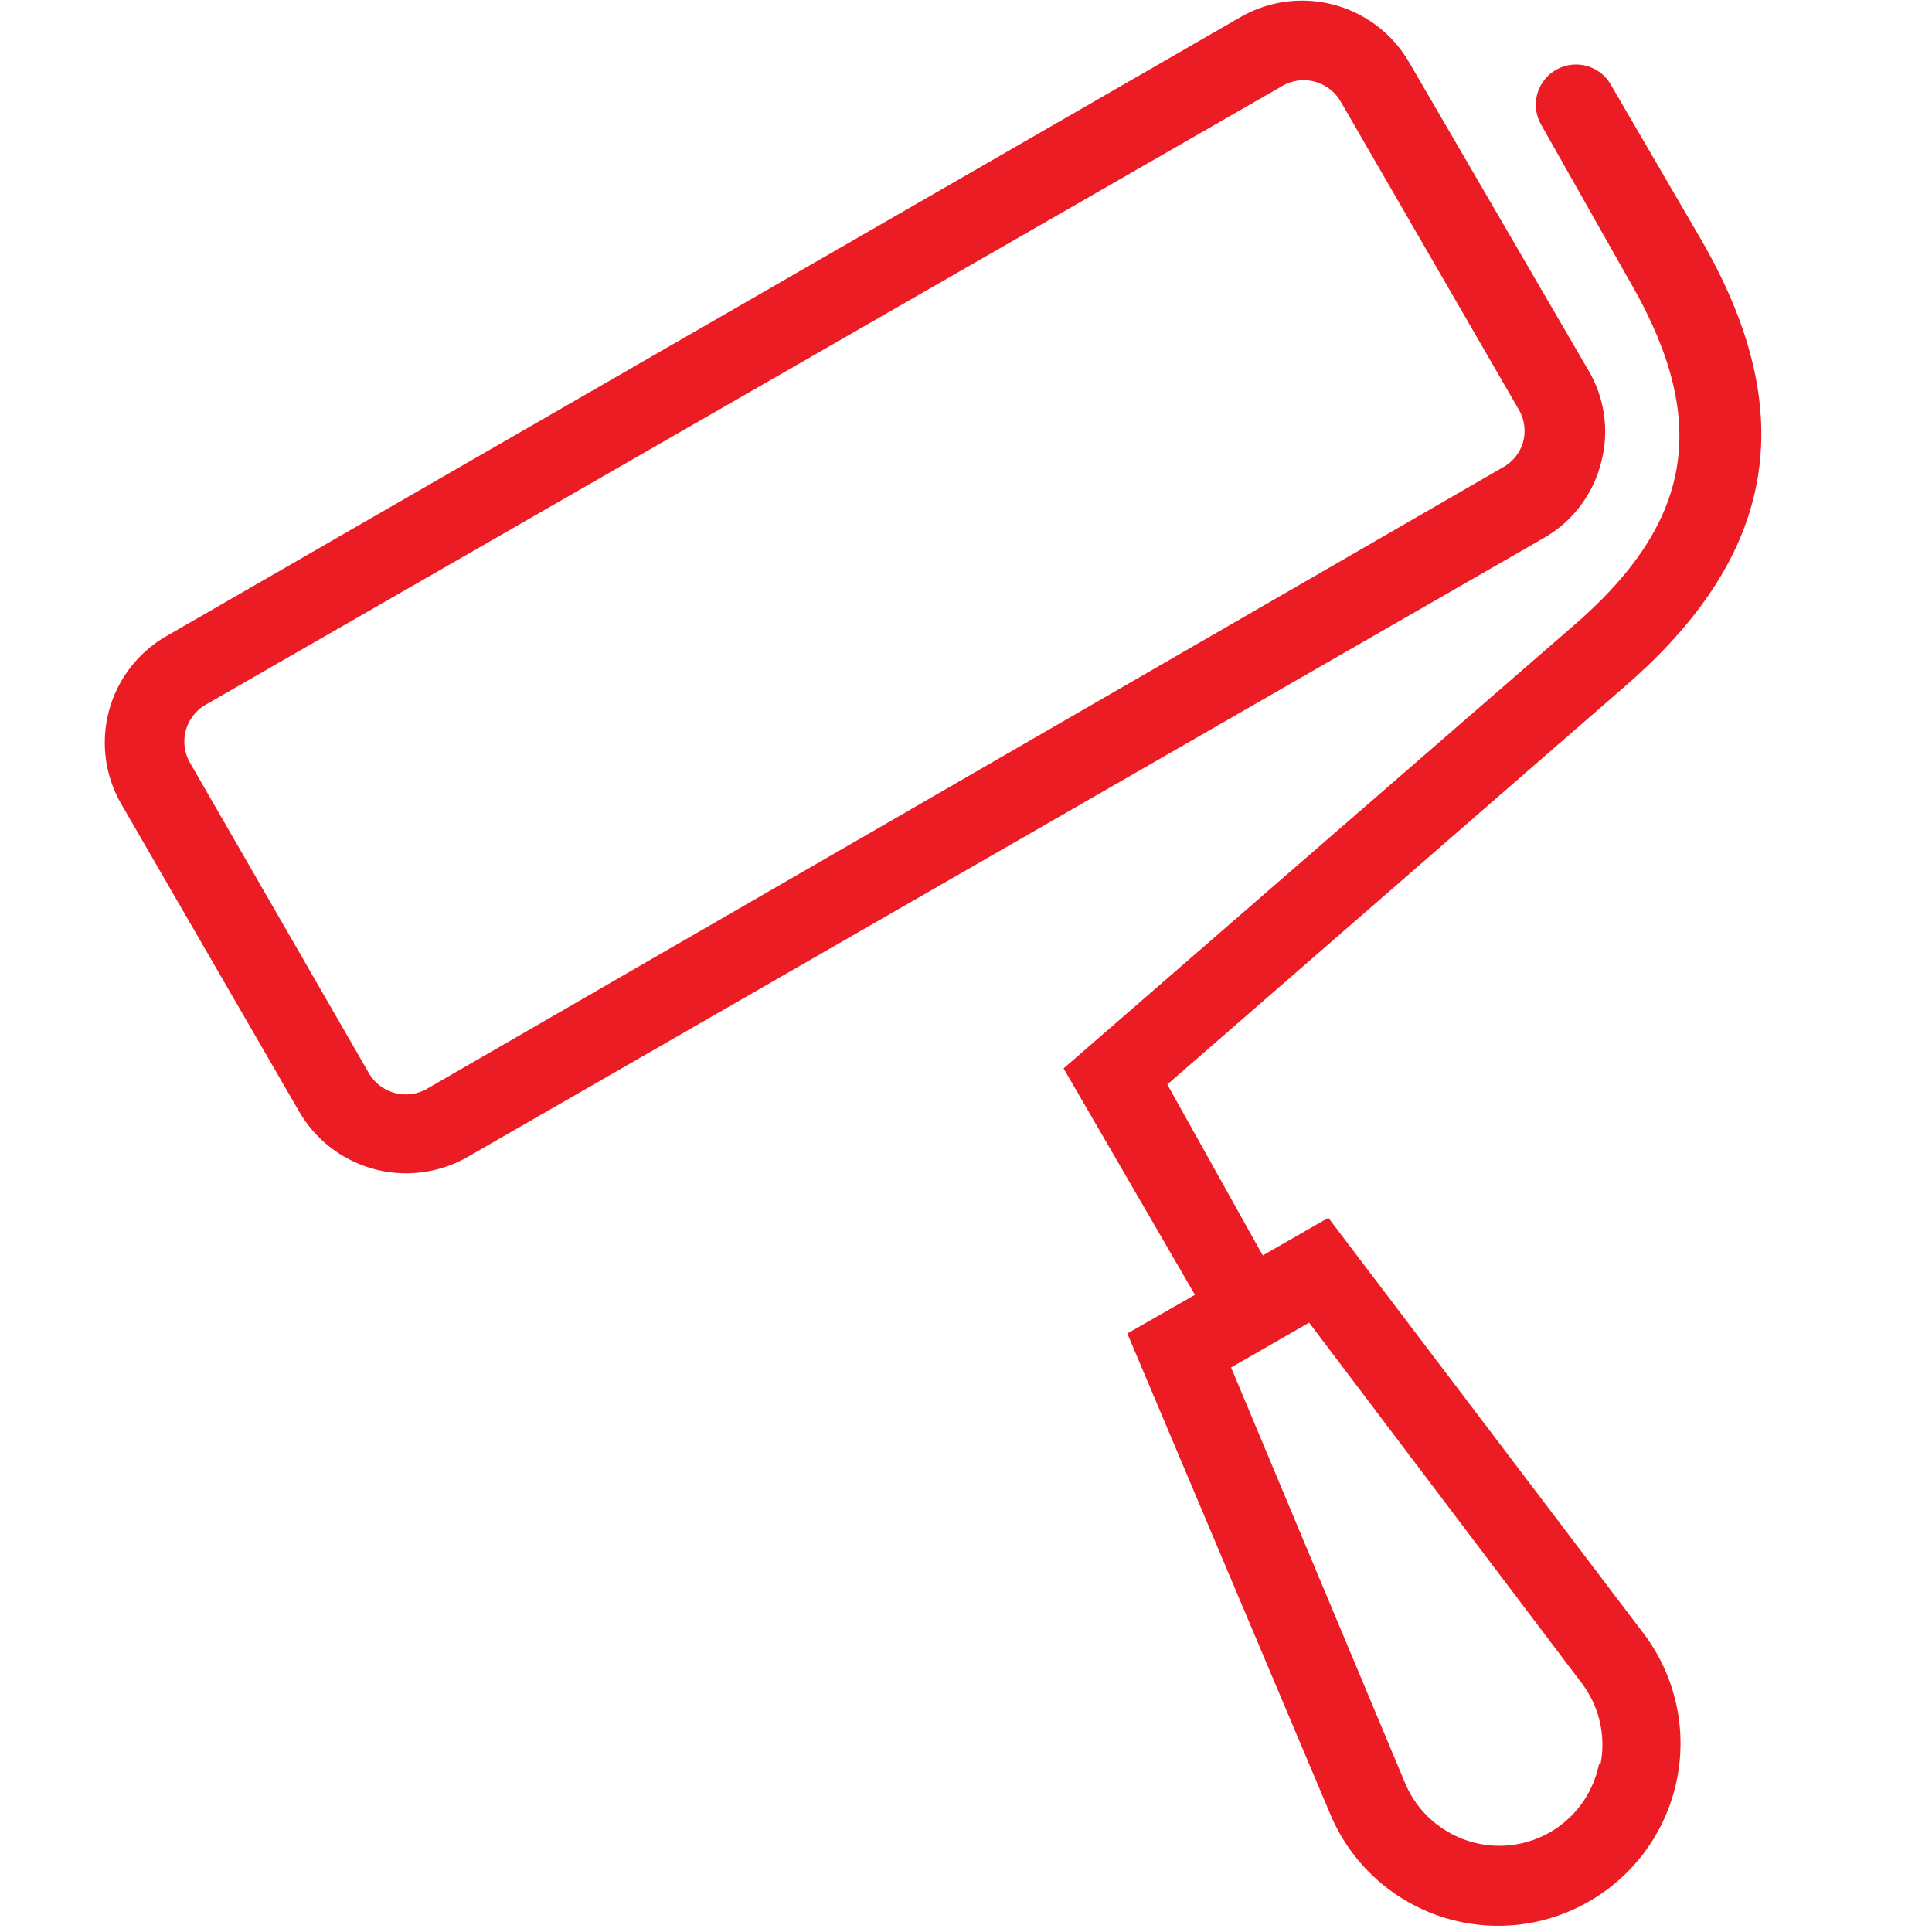 <svg width="10" height="10" fill="none" xmlns="http://www.w3.org/2000/svg"><g clip-path="url(#clip0)" fill="#EC1C24"><path d="M6.876 6.303l-.34.195-.494-.885 2.375-2.066c.782-.68.905-1.414.386-2.31L8.334.432a.208.208 0 00-.36.208l.462.817c.417.721.331 1.247-.298 1.787L5.505 5.53l.68 1.172-.35.2 1.053 2.494a.942.942 0 001.34.444.943.943 0 00.283-1.38L6.876 6.304zm1.4 2.829a.526.526 0 01-.786.347.526.526 0 01-.216-.247l-.902-2.154.404-.232 1.414 1.87a.527.527 0 01.094.416h-.008z"/><path d="M8.286 2.399a.622.622 0 00-.065-.483L7.291.318a.64.64 0 00-.864-.233l-5.57 3.21a.636.636 0 00-.232.862l.925 1.599a.64.64 0 00.871.232L7.99 2.785a.625.625 0 00.296-.386zm-.402-.113a.218.218 0 01-.105.133L2.211 5.635a.221.221 0 01-.302-.081L.984 3.949a.22.22 0 01.08-.301L6.637.445a.221.221 0 01.302.08l.925 1.6a.22.22 0 01.02.161z"/></g><defs><clipPath id="clip0"><path fill="#fff" d="M0 0h10v10H0z"/></clipPath></defs></svg>